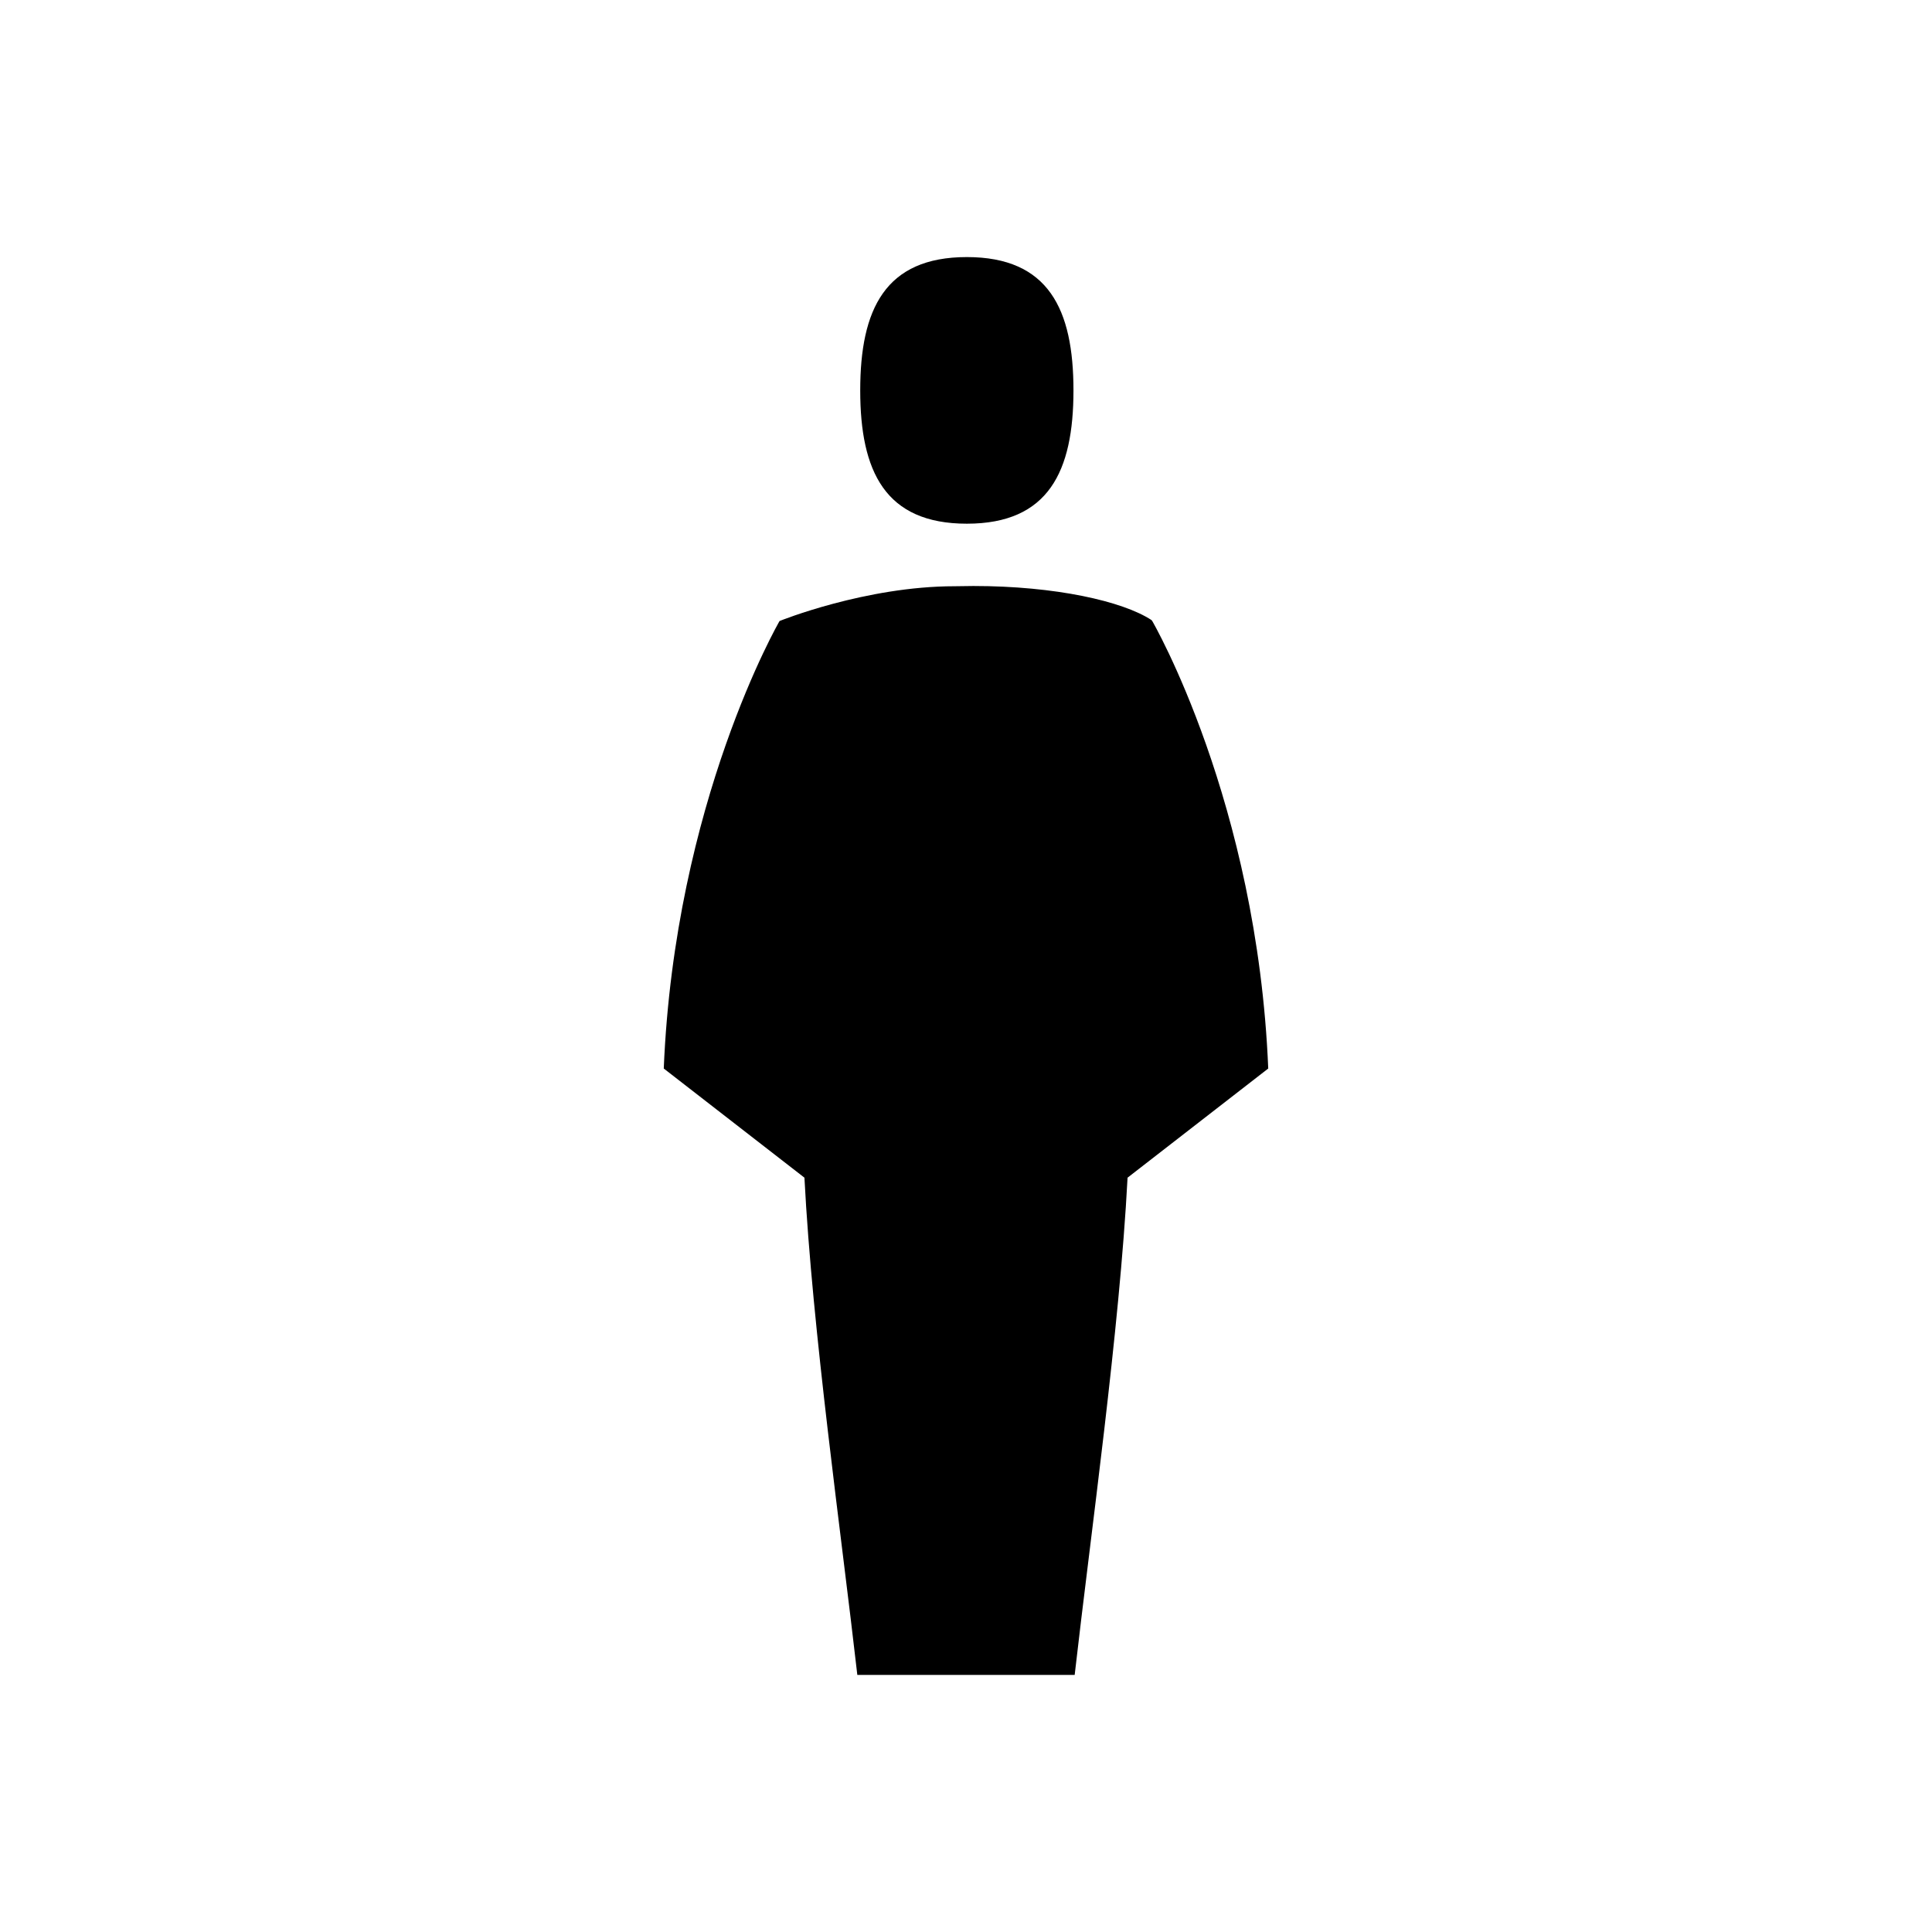 <?xml version="1.0" encoding="UTF-8" standalone="no"?>
<svg width="16px" height="16px" viewBox="0 0 16 16" version="1.1" xmlns="http://www.w3.org/2000/svg" xmlns:xlink="http://www.w3.org/1999/xlink">
    <!-- Generator: Sketch 3.6.1 (26313) - http://www.bohemiancoding.com/sketch -->
    <title>persona</title>
    <desc>Created with Sketch.</desc>
    <defs></defs>
    <g id="Page-1" stroke="none" stroke-width="1" fill="none" fill-rule="evenodd">
        <g id="persona" fill="#000000">
            <path d="M8.007,4.337 C7.33,4.337 7.124,3.903 7.124,3.233 C7.124,2.562 7.33,2.129 8.007,2.129 C8.684,2.129 8.89,2.562 8.89,3.233 C8.89,3.903 8.684,4.337 8.007,4.337 M9.543,5.144 C9.543,5.144 10.412,6.639 10.503,8.849 L9.338,9.753 C9.272,11.017 9.033,12.701 8.9,13.871 L7.1,13.871 C6.967,12.701 6.727,11.017 6.662,9.753 L5.497,8.849 C5.588,6.639 6.456,5.143 6.456,5.143 C6.456,5.143 7.166,4.855 7.906,4.855 L8.061,4.853 C8.741,4.853 9.298,4.979 9.536,5.135 L9.543,5.144"></path>
        </g>
    </g>
</svg>